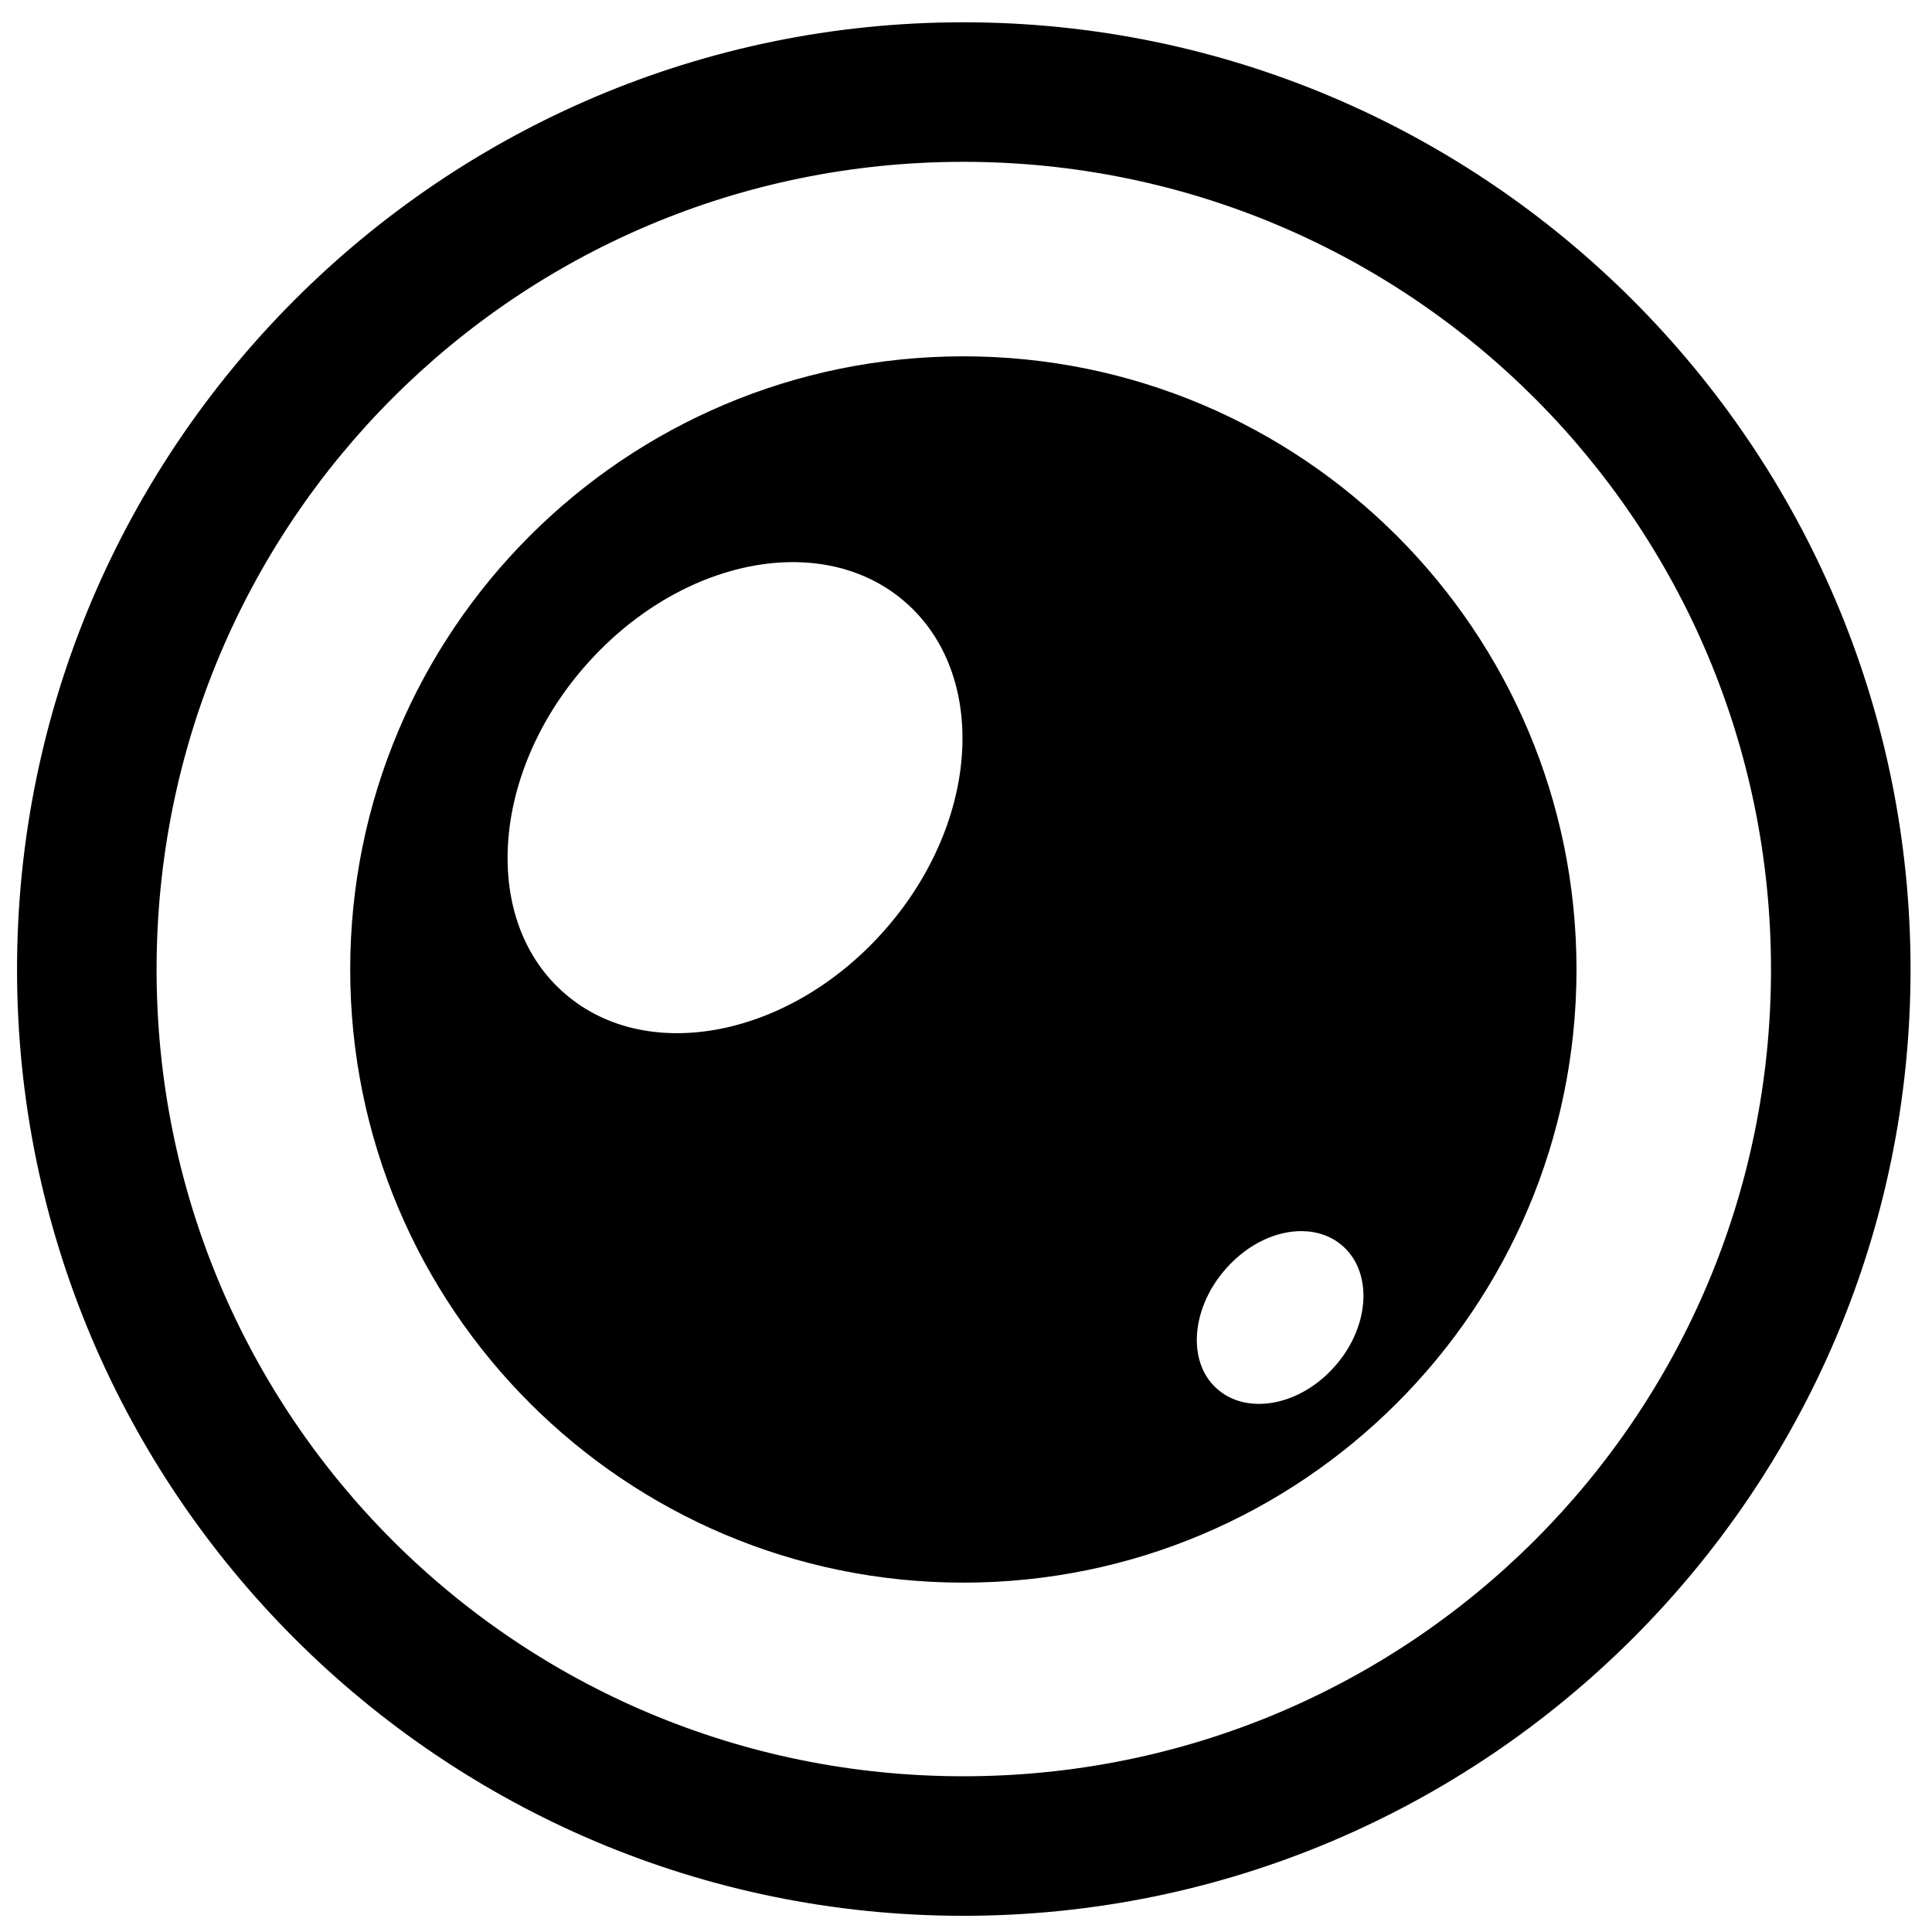 <?xml version="1.0" standalone="no"?>
<!DOCTYPE svg PUBLIC "-//W3C//DTD SVG 1.1//EN" "http://www.w3.org/Graphics/SVG/1.1/DTD/svg11.dtd">
<svg width="100%" height="100%" viewBox="0 0 180 180" version="1.1" xmlns="http://www.w3.org/2000/svg" xmlns:xlink="http://www.w3.org/1999/xlink" xml:space="preserve" style="fill-rule:evenodd;clip-rule:evenodd;stroke-linejoin:round;stroke-miterlimit:1.414;">
    <g id="path6" transform="matrix(1,0,0,1,-13.063,-862.079)">
        <path d="M102.816,895.277C71.262,895.277 45.691,920.849 45.691,952.403C45.691,983.957 71.262,1009.53 102.816,1009.53C134.371,1009.53 159.942,983.957 159.942,952.403C159.942,920.849 134.371,895.277 102.816,895.277L102.816,895.277ZM87.296,914.454C91.222,914.529 94.866,915.831 97.697,918.436C105.247,925.383 104.216,939.056 95.259,948.99C86.345,958.903 72.91,961.329 65.356,954.353C57.806,947.439 58.927,933.717 67.875,923.799C73.454,917.601 80.752,914.331 87.296,914.454L87.296,914.454ZM134.427,976.781C135.865,976.808 137.21,977.29 138.246,978.243C141.008,980.781 140.638,985.826 137.352,989.457C134.095,993.097 129.144,993.966 126.382,991.408C123.616,988.882 124.067,983.834 127.357,980.194C129.393,977.929 132.029,976.735 134.427,976.781L134.427,976.781ZM102.816,864.155C54.173,864.155 14.65,903.768 14.65,952.403C14.65,1001.04 54.181,1040.57 102.816,1040.57C151.452,1040.57 191.065,1001.05 191.065,952.403C191.065,903.76 151.46,864.155 102.816,864.155L102.816,864.155ZM102.816,877.156C144.425,877.156 178.063,910.794 178.063,952.403C178.063,994.012 144.433,1027.57 102.816,1027.57C61.2,1027.57 27.651,994.02 27.651,952.403C27.651,910.786 61.208,877.156 102.816,877.156L102.816,877.156Z" style="fill:black;fill-rule:nonzero;"/>
    </g>
</svg>
